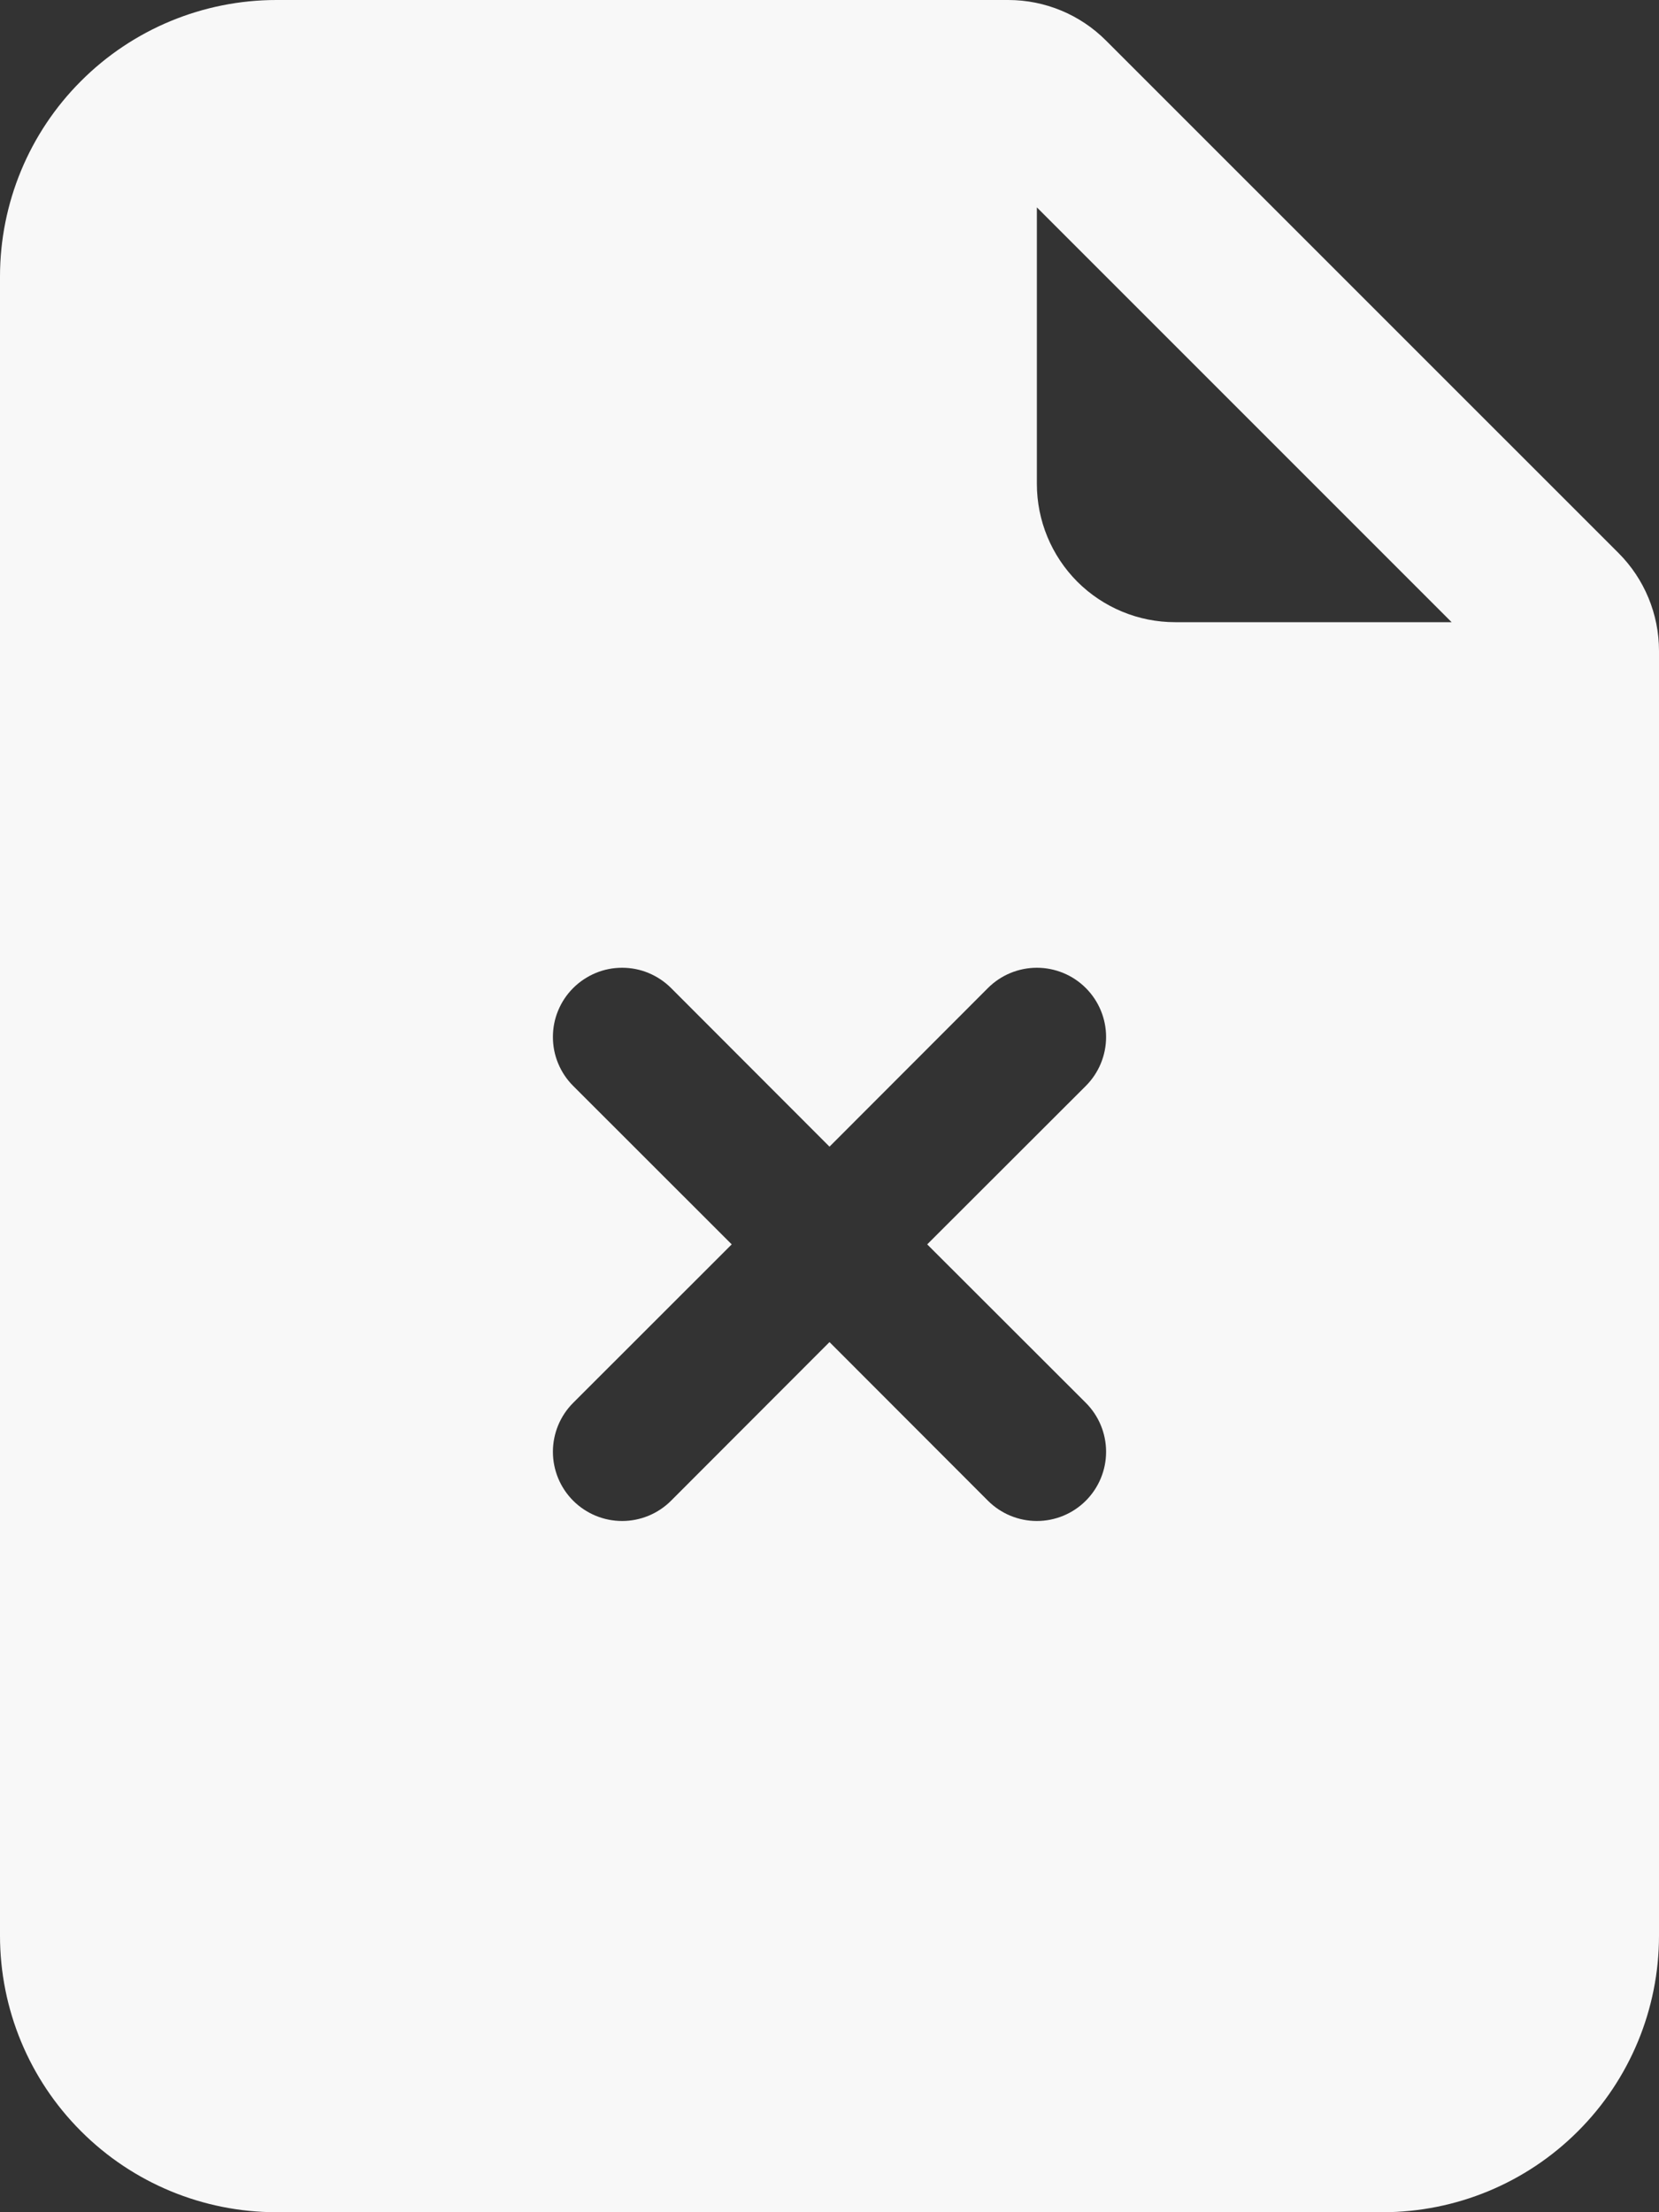 <svg width="18" height="24" viewBox="0 0 18 24" fill="none" xmlns="http://www.w3.org/2000/svg">
<rect x="0" y="0" width="18" height="24" fill="#333333" stroke="none"/>
<path d="M10.94 0H3C2.204 0 1.441 0.316 0.879 0.879C0.316 1.441 0 2.204 0 3V21C0 21.796 0.316 22.559 0.879 23.121C1.441 23.684 2.204 24 3 24H15C15.796 24 16.559 23.684 17.121 23.121C17.684 22.559 18 21.796 18 21V7.061C18 6.663 17.842 6.281 17.561 6L12 0.44C11.719 0.158 11.337 8.49561e-05 10.94 0V0ZM11.25 5.25V2.25L15.75 6.75H12.75C12.352 6.75 11.971 6.592 11.689 6.311C11.408 6.029 11.25 5.648 11.25 5.25ZM7.281 10.719L9 12.44L10.719 10.719C10.86 10.578 11.051 10.499 11.25 10.499C11.449 10.499 11.64 10.578 11.781 10.719C11.922 10.86 12.001 11.051 12.001 11.25C12.001 11.449 11.922 11.64 11.781 11.781L10.06 13.5L11.781 15.219C11.922 15.36 12.001 15.551 12.001 15.75C12.001 15.949 11.922 16.14 11.781 16.281C11.64 16.422 11.449 16.501 11.25 16.501C11.051 16.501 10.86 16.422 10.719 16.281L9 14.56L7.281 16.281C7.14 16.422 6.949 16.501 6.75 16.501C6.551 16.501 6.36 16.422 6.219 16.281C6.078 16.14 5.999 15.949 5.999 15.75C5.999 15.551 6.078 15.36 6.219 15.219L7.939 13.5L6.219 11.781C6.149 11.711 6.094 11.629 6.056 11.537C6.018 11.446 5.999 11.349 5.999 11.25C5.999 11.151 6.018 11.054 6.056 10.963C6.094 10.871 6.149 10.789 6.219 10.719C6.289 10.649 6.372 10.594 6.463 10.556C6.554 10.518 6.651 10.499 6.75 10.499C6.849 10.499 6.946 10.518 7.037 10.556C7.128 10.594 7.211 10.649 7.281 10.719Z" fill="#F8F8F8"/>
</svg>
